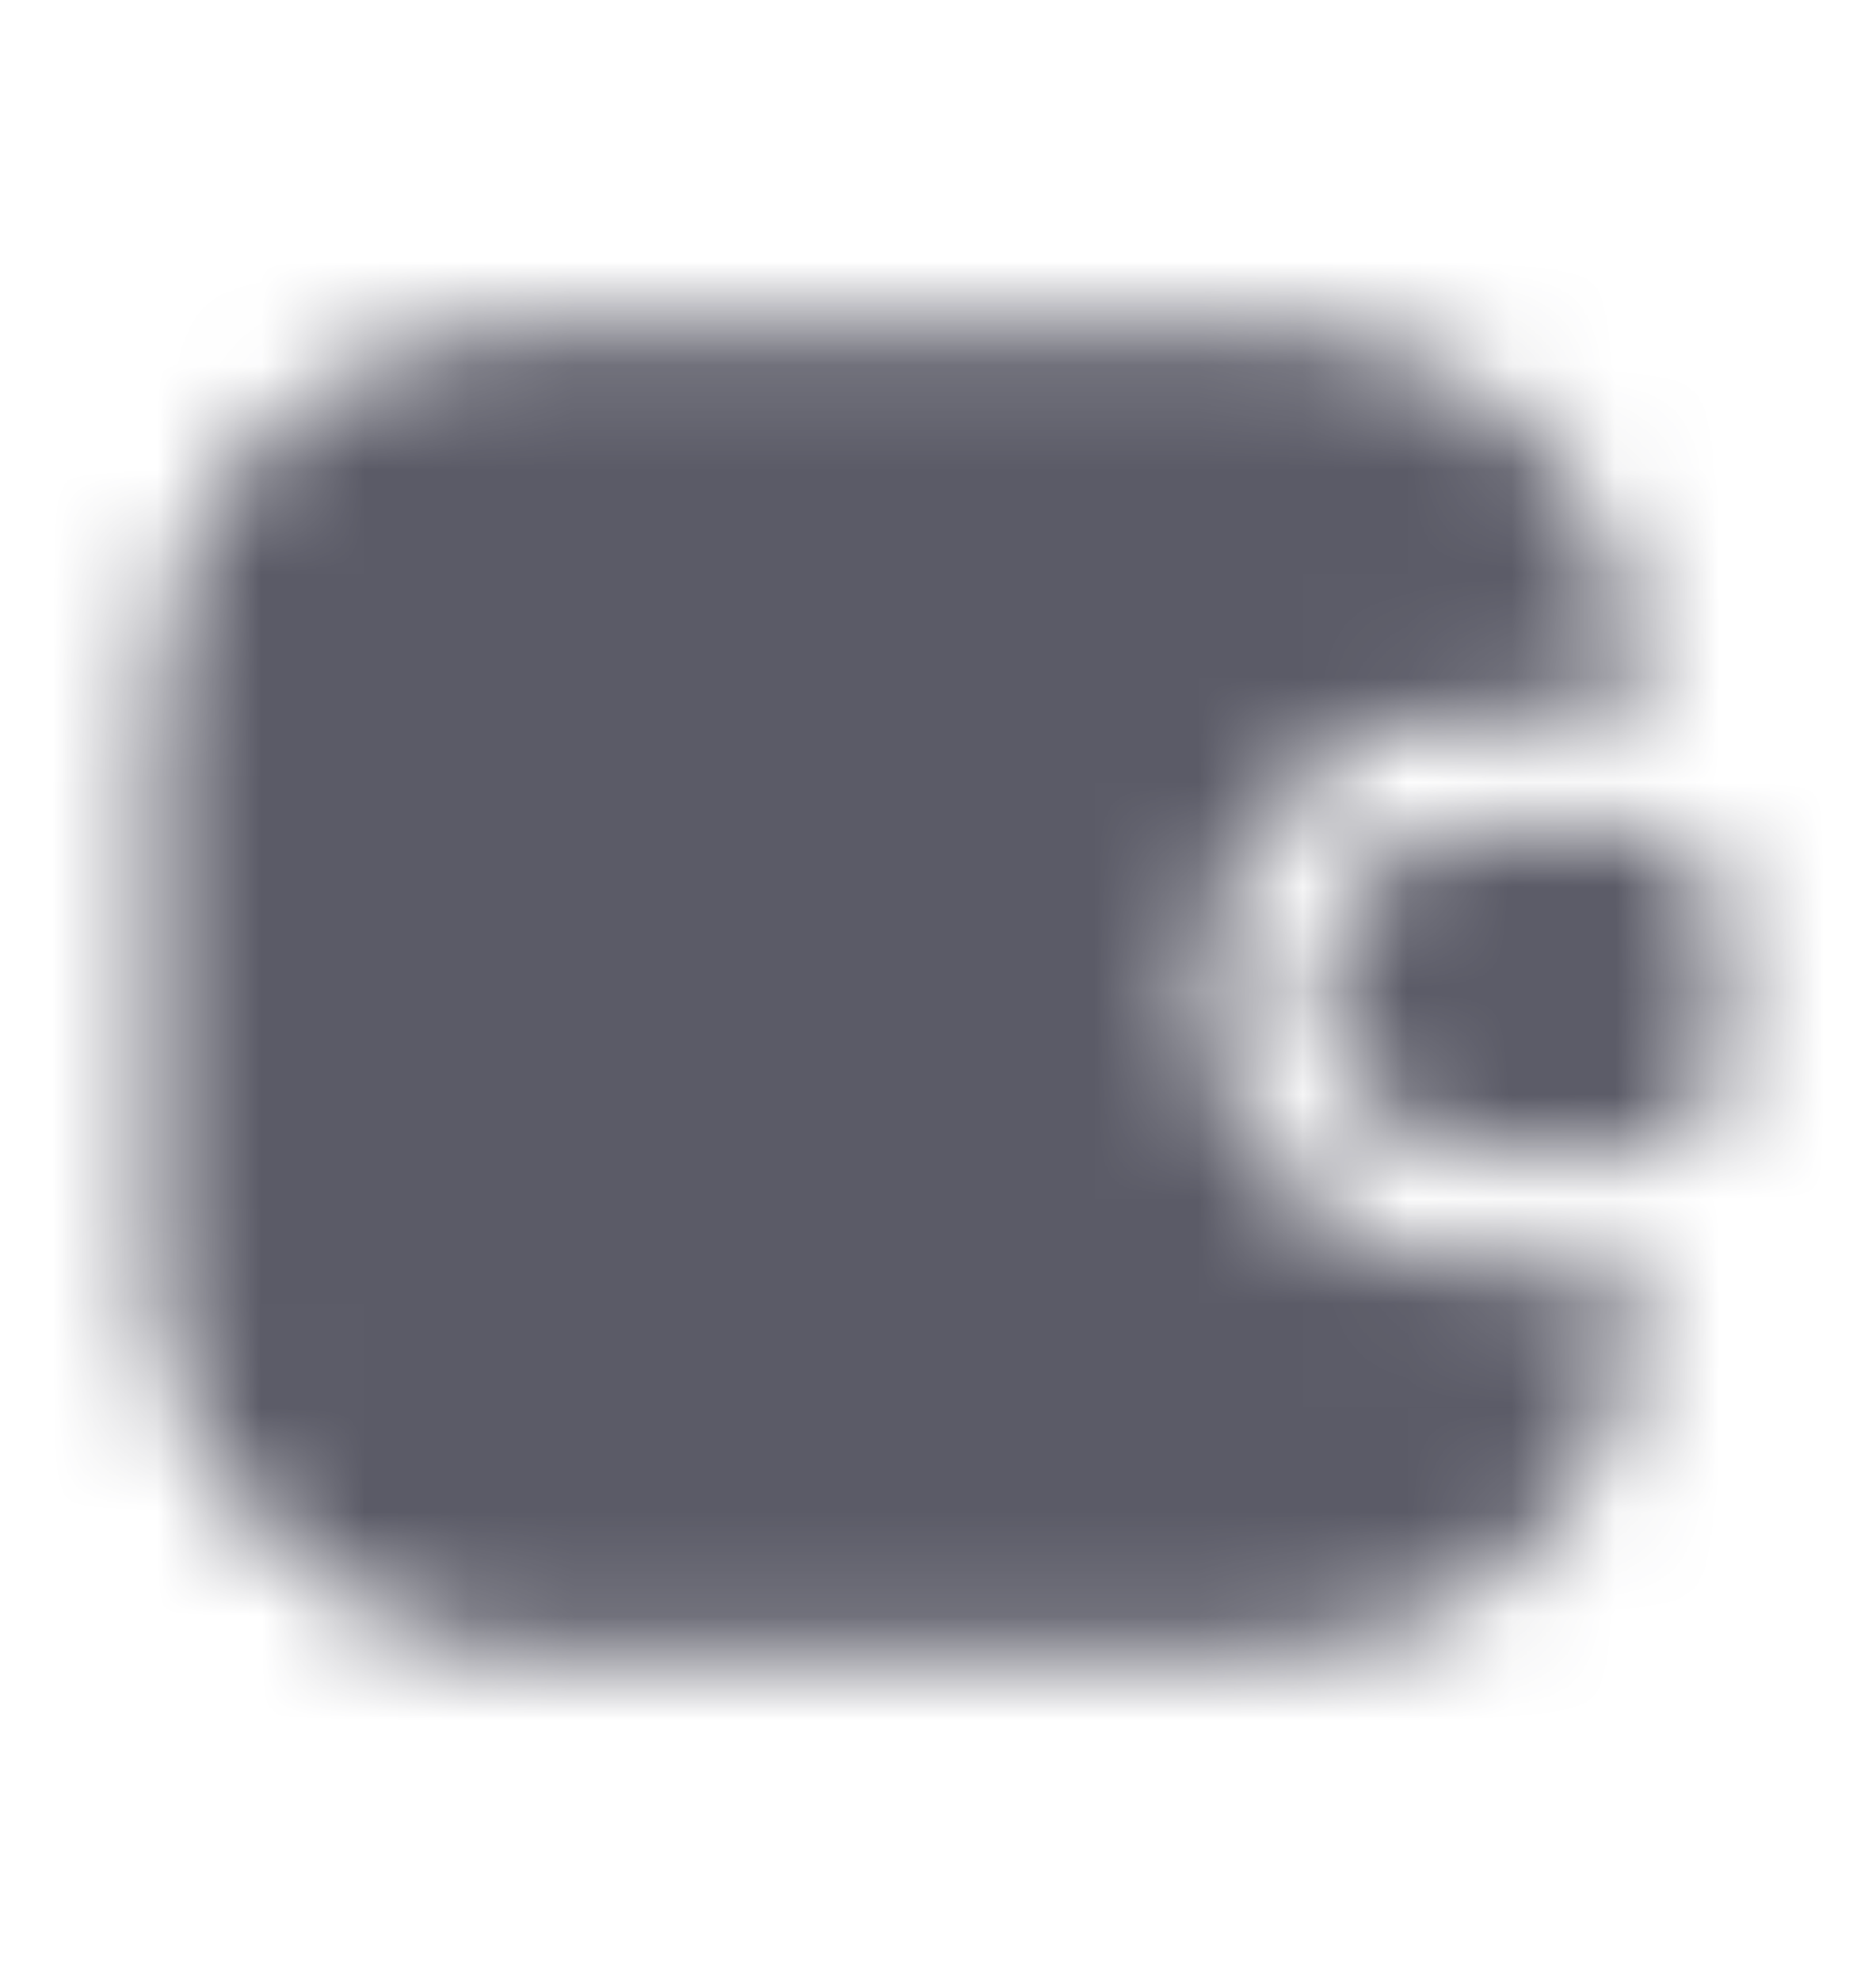 <svg width="18" height="19" viewBox="0 0 18 19" fill="none" xmlns="http://www.w3.org/2000/svg">
<mask id="mask0_2129_41780" style="mask-type:alpha" maskUnits="userSpaceOnUse" x="0" y="0" width="18" height="19">
<path d="M15.727 12.56C15.547 14.562 14.1 15.875 12 15.875H5.25C3.18 15.875 1.5 14.195 1.5 12.125V6.875C1.5 4.835 2.73 3.41 4.643 3.17C4.838 3.14 5.04 3.125 5.25 3.125H12C12.195 3.125 12.383 3.132 12.562 3.163C14.355 3.373 15.57 4.625 15.727 6.44C15.75 6.657 15.57 6.838 15.352 6.838H14.19C13.47 6.838 12.803 7.115 12.322 7.61C11.752 8.165 11.467 8.945 11.535 9.725C11.655 11.09 12.855 12.162 14.28 12.162H15.352C15.57 12.162 15.75 12.342 15.727 12.56Z" fill="#292D32"/>
<path d="M16.5 8.727V10.273C16.5 10.685 16.17 11.023 15.75 11.037H14.28C13.47 11.037 12.727 10.445 12.66 9.635C12.615 9.162 12.795 8.72 13.11 8.412C13.387 8.127 13.77 7.962 14.19 7.962H15.75C16.17 7.977 16.5 8.315 16.5 8.727Z" fill="#292D32"/>
</mask>
<g mask="url(#mask0_2129_41780)">
<rect y="0.5" width="18" height="18" fill="#5B5B67"/>
</g>
</svg>
